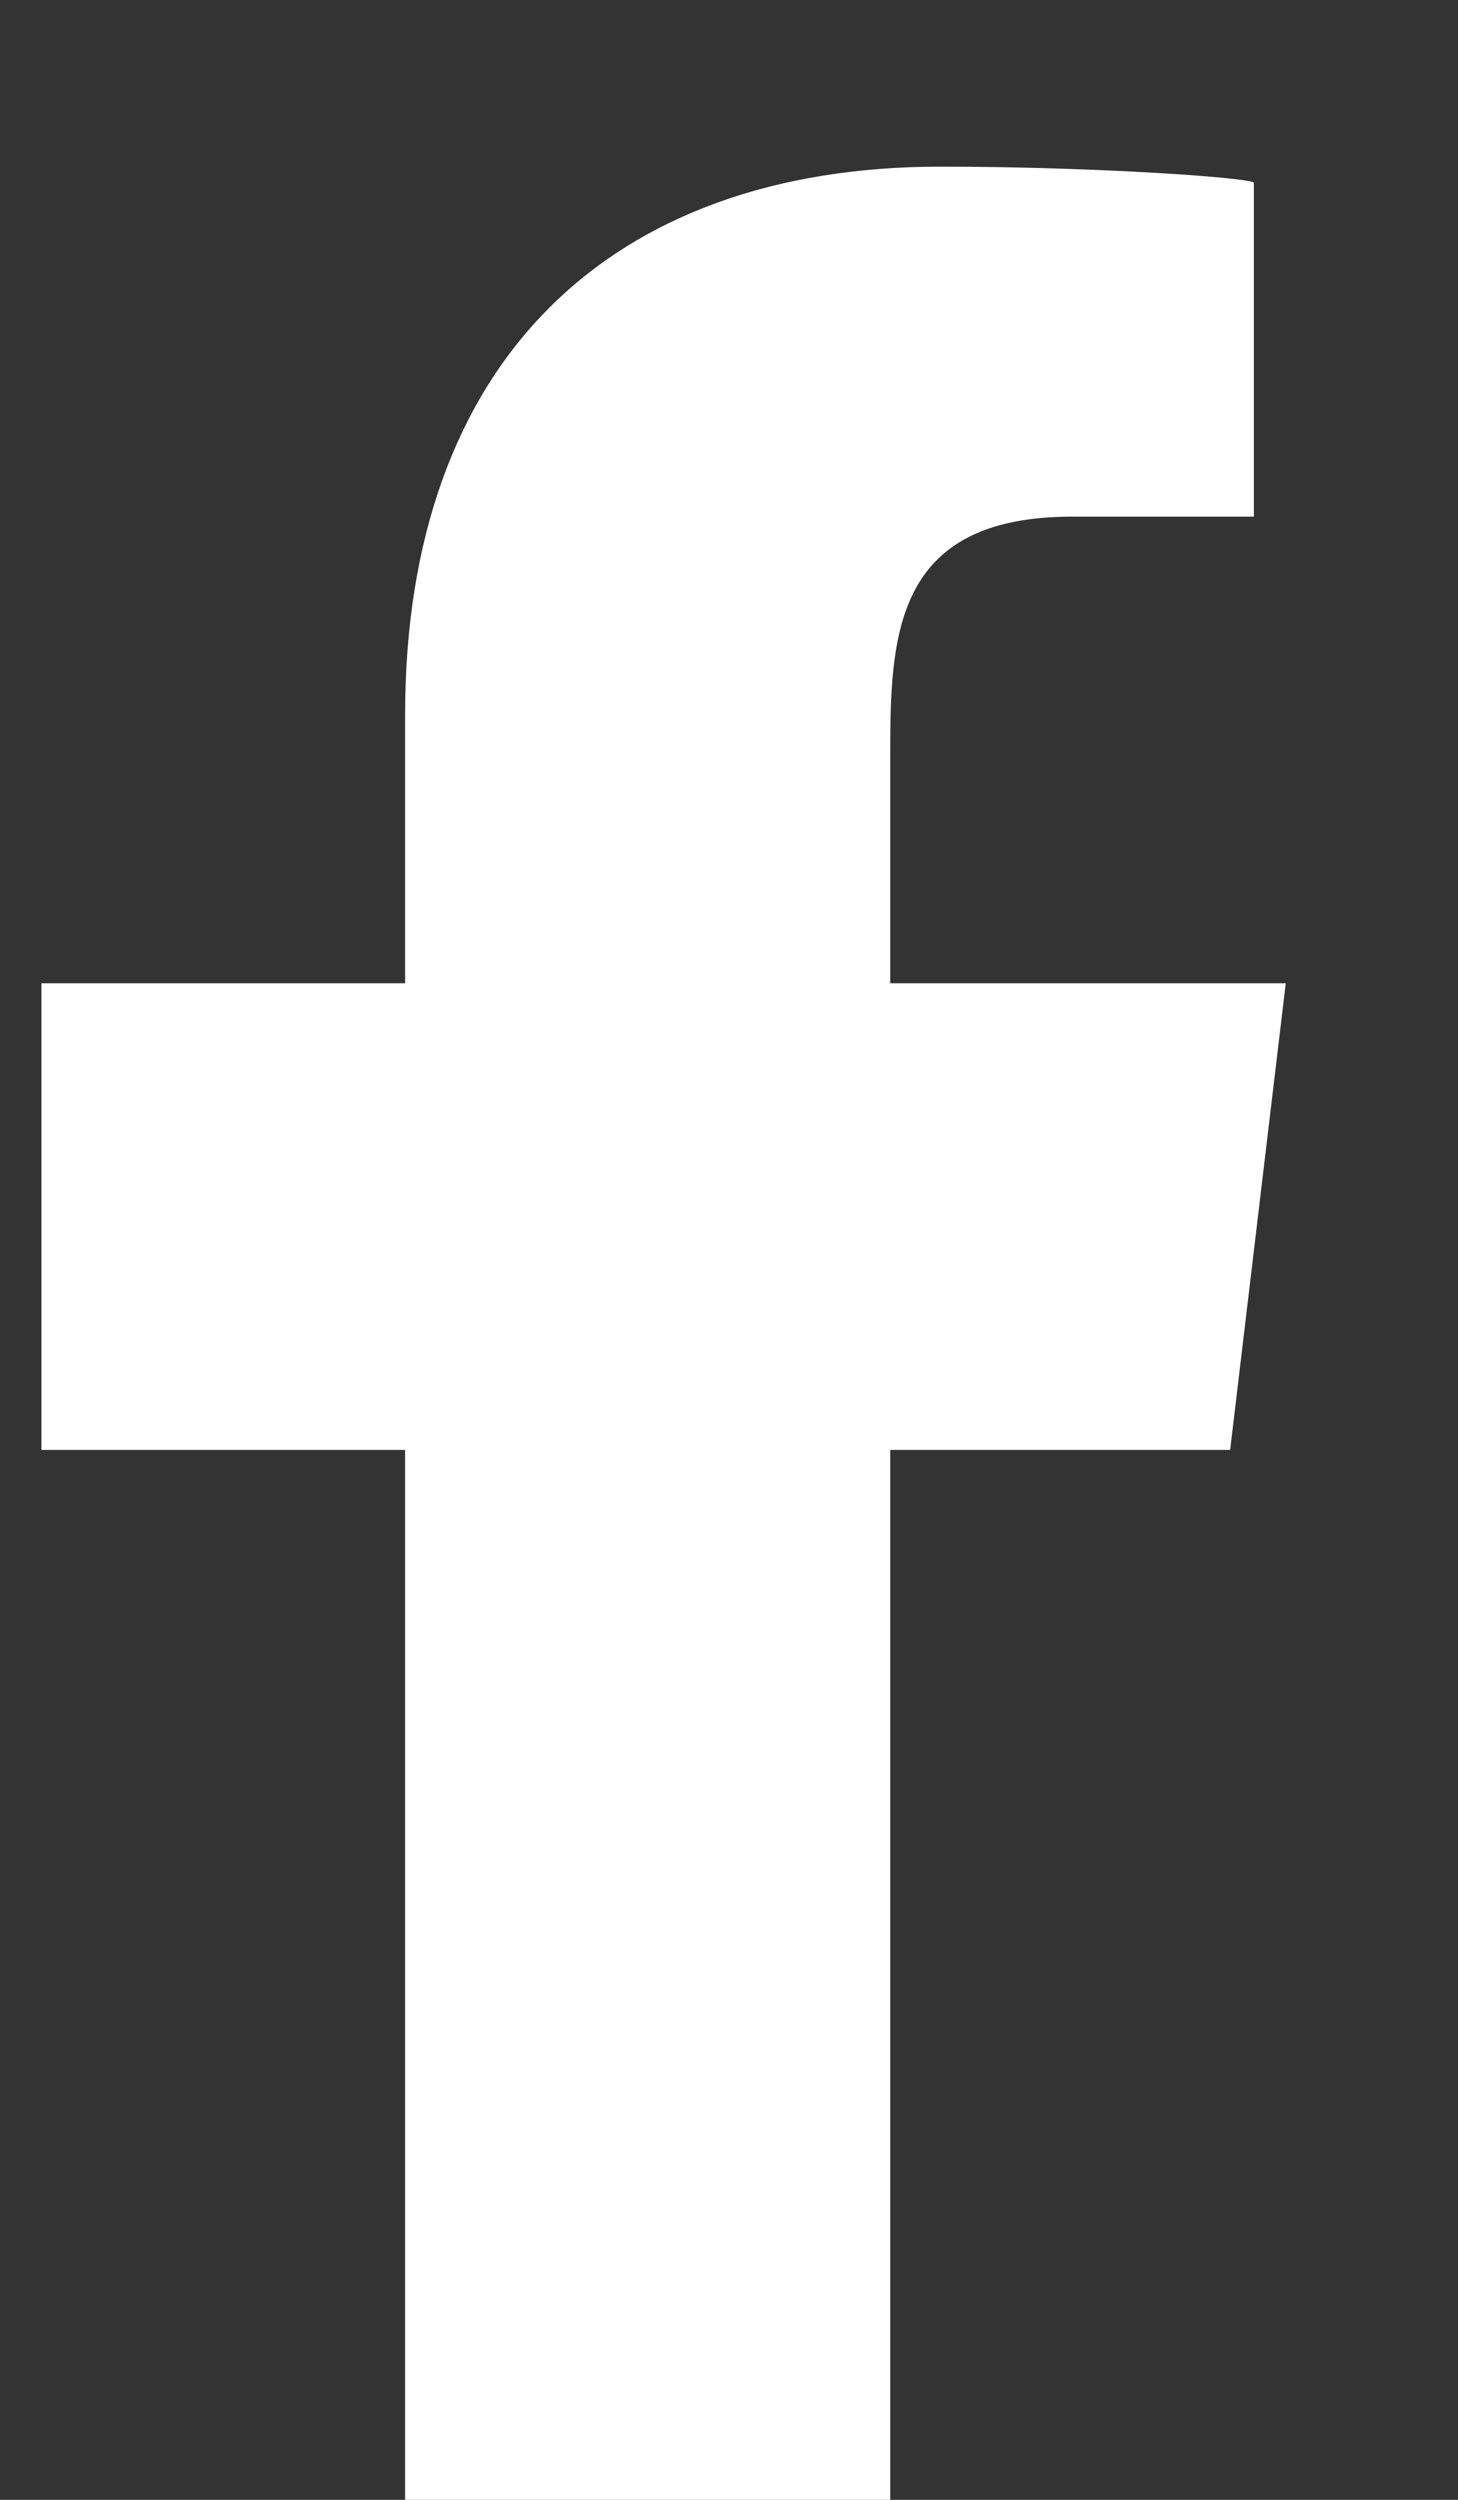 <svg width="7" height="12" viewBox="0 0 7 12" fill="none" xmlns="http://www.w3.org/2000/svg">
<rect x="0" y="0" width="7" height="12" fill="#333333" stroke="none"/>
<path fill-rule="evenodd" clip-rule="evenodd" d="M4.274 12V6.96H5.906L6.173 4.72H4.274V3.629C4.274 3.052 4.29 2.48 5.149 2.48H6.02V0.878C6.02 0.854 5.272 0.8 4.515 0.8C2.935 0.8 1.945 1.728 1.945 3.432V4.72H0.199V6.96H1.945V12H4.274Z" fill="white"/>
</svg>
